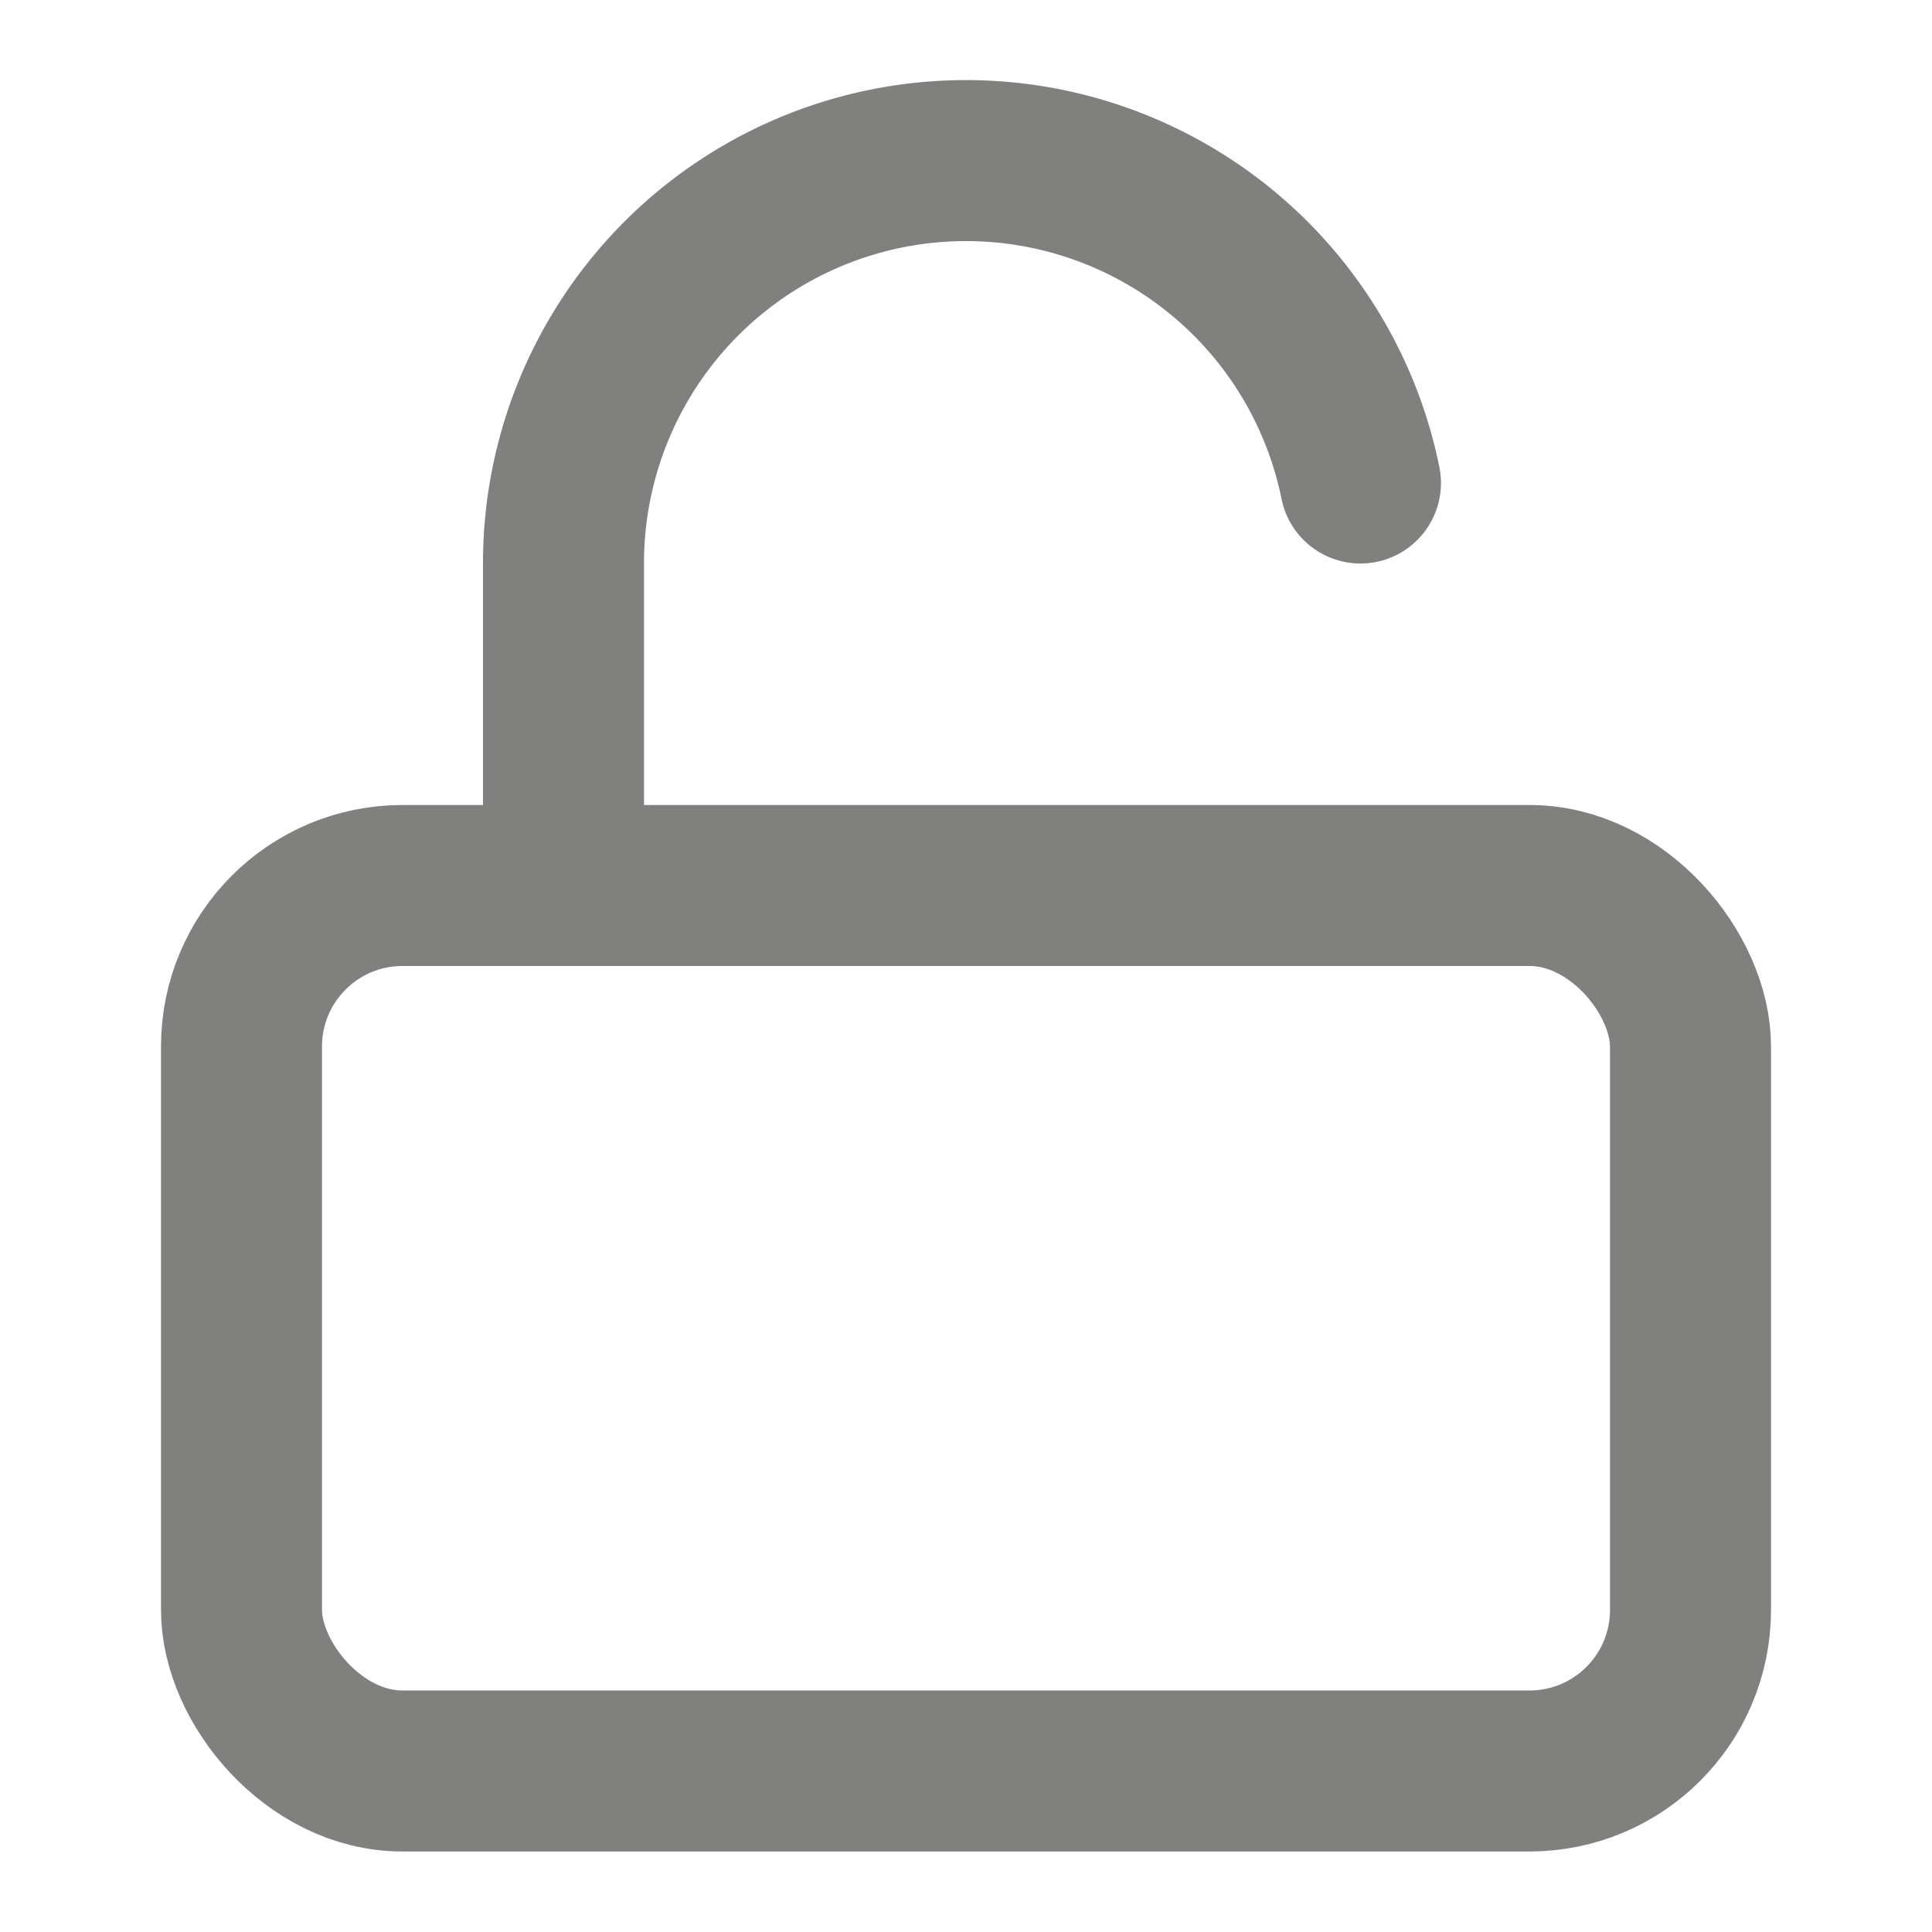 <svg xmlns="http://www.w3.org/2000/svg" width="24" height="24" viewBox="0 0 24 24" fill="none" stroke="#80807e" stroke-width="2" stroke-linecap="round" stroke-linejoin="round" class="feather feather-unlock"><rect x="3" y="11" width="18" height="11" rx="2" ry="2"></rect><path d="M7 11V7a5 5 0 0 1 9.9-1"></path></svg>